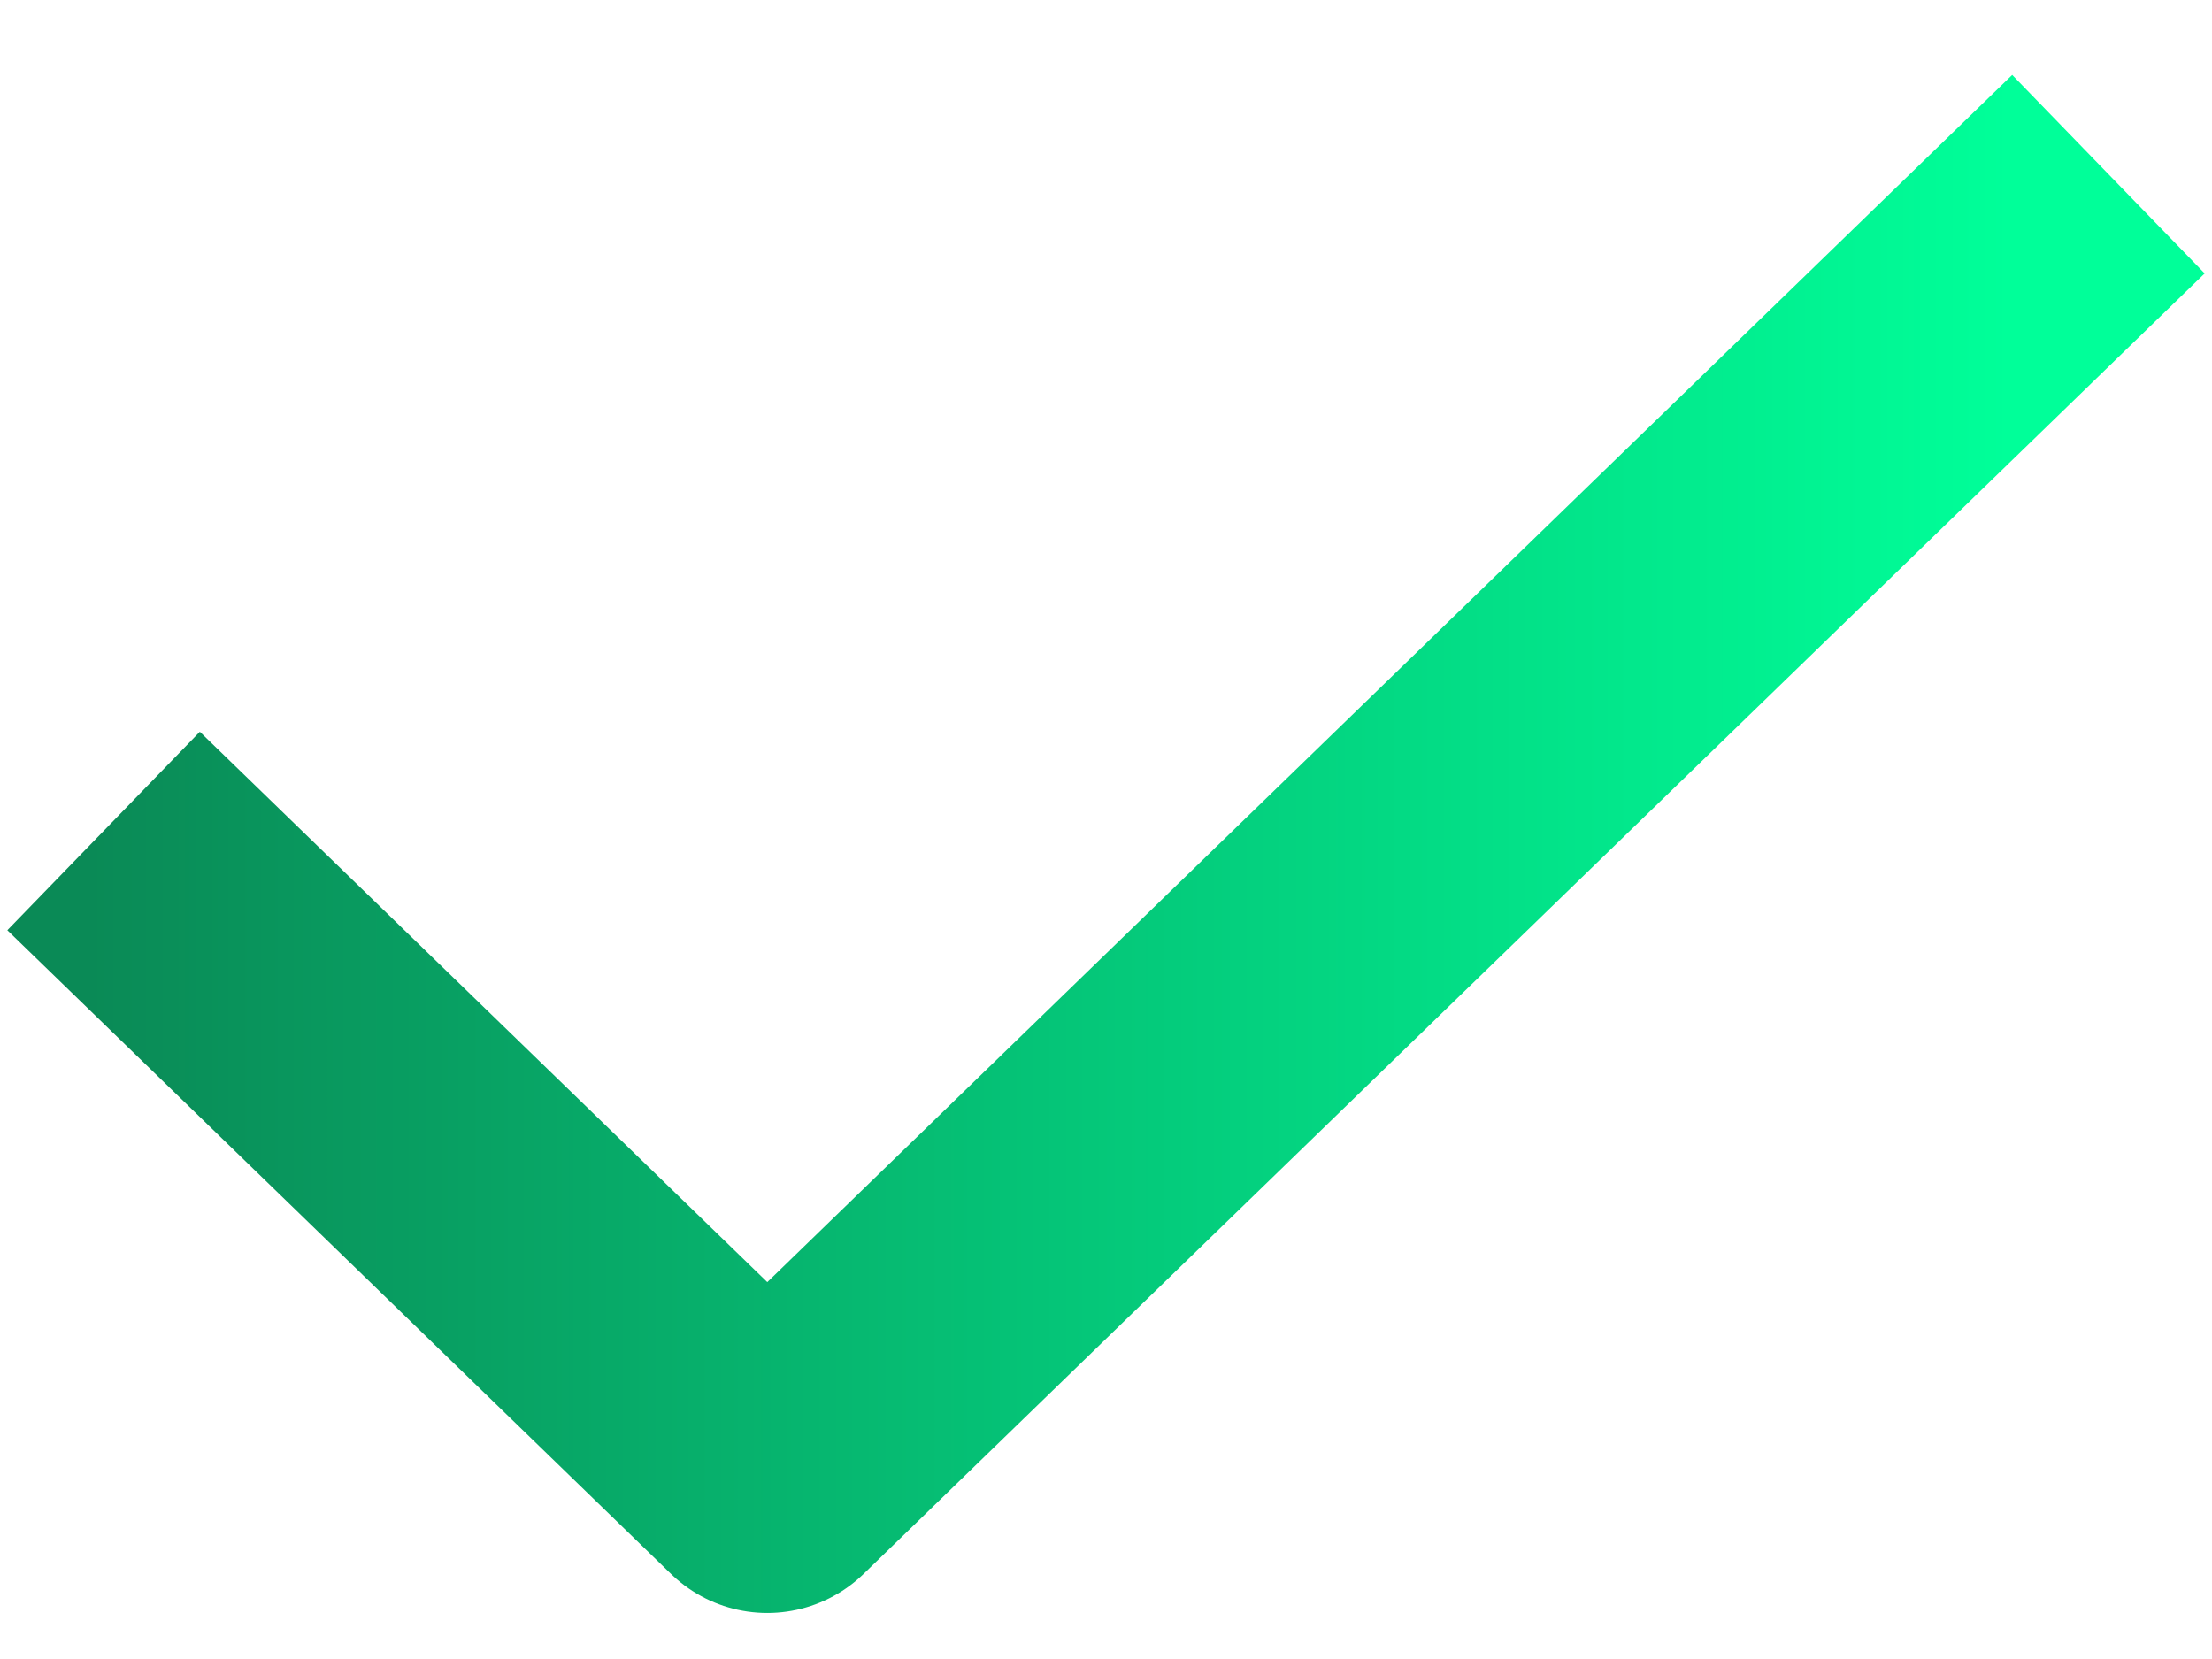 <svg width="16" height="12" viewBox="0 0 16 12" fill="none" xmlns="http://www.w3.org/2000/svg">
<path d="M14.533 1.956L5.55 10.667L1.467 6.707" stroke="url(#paint0_linear_5_155)" stroke-width="2" stroke-linecap="square" stroke-linejoin="round"/>
<defs>
<linearGradient id="paint0_linear_5_155" x1="0.65" y1="6.707" x2="14.533" y2="6.707" gradientUnits="userSpaceOnUse">
<stop stop-color="#0A8A56"/>
<stop offset="1" stop-color="#00FF99"/>
</linearGradient>
</defs>
</svg>

